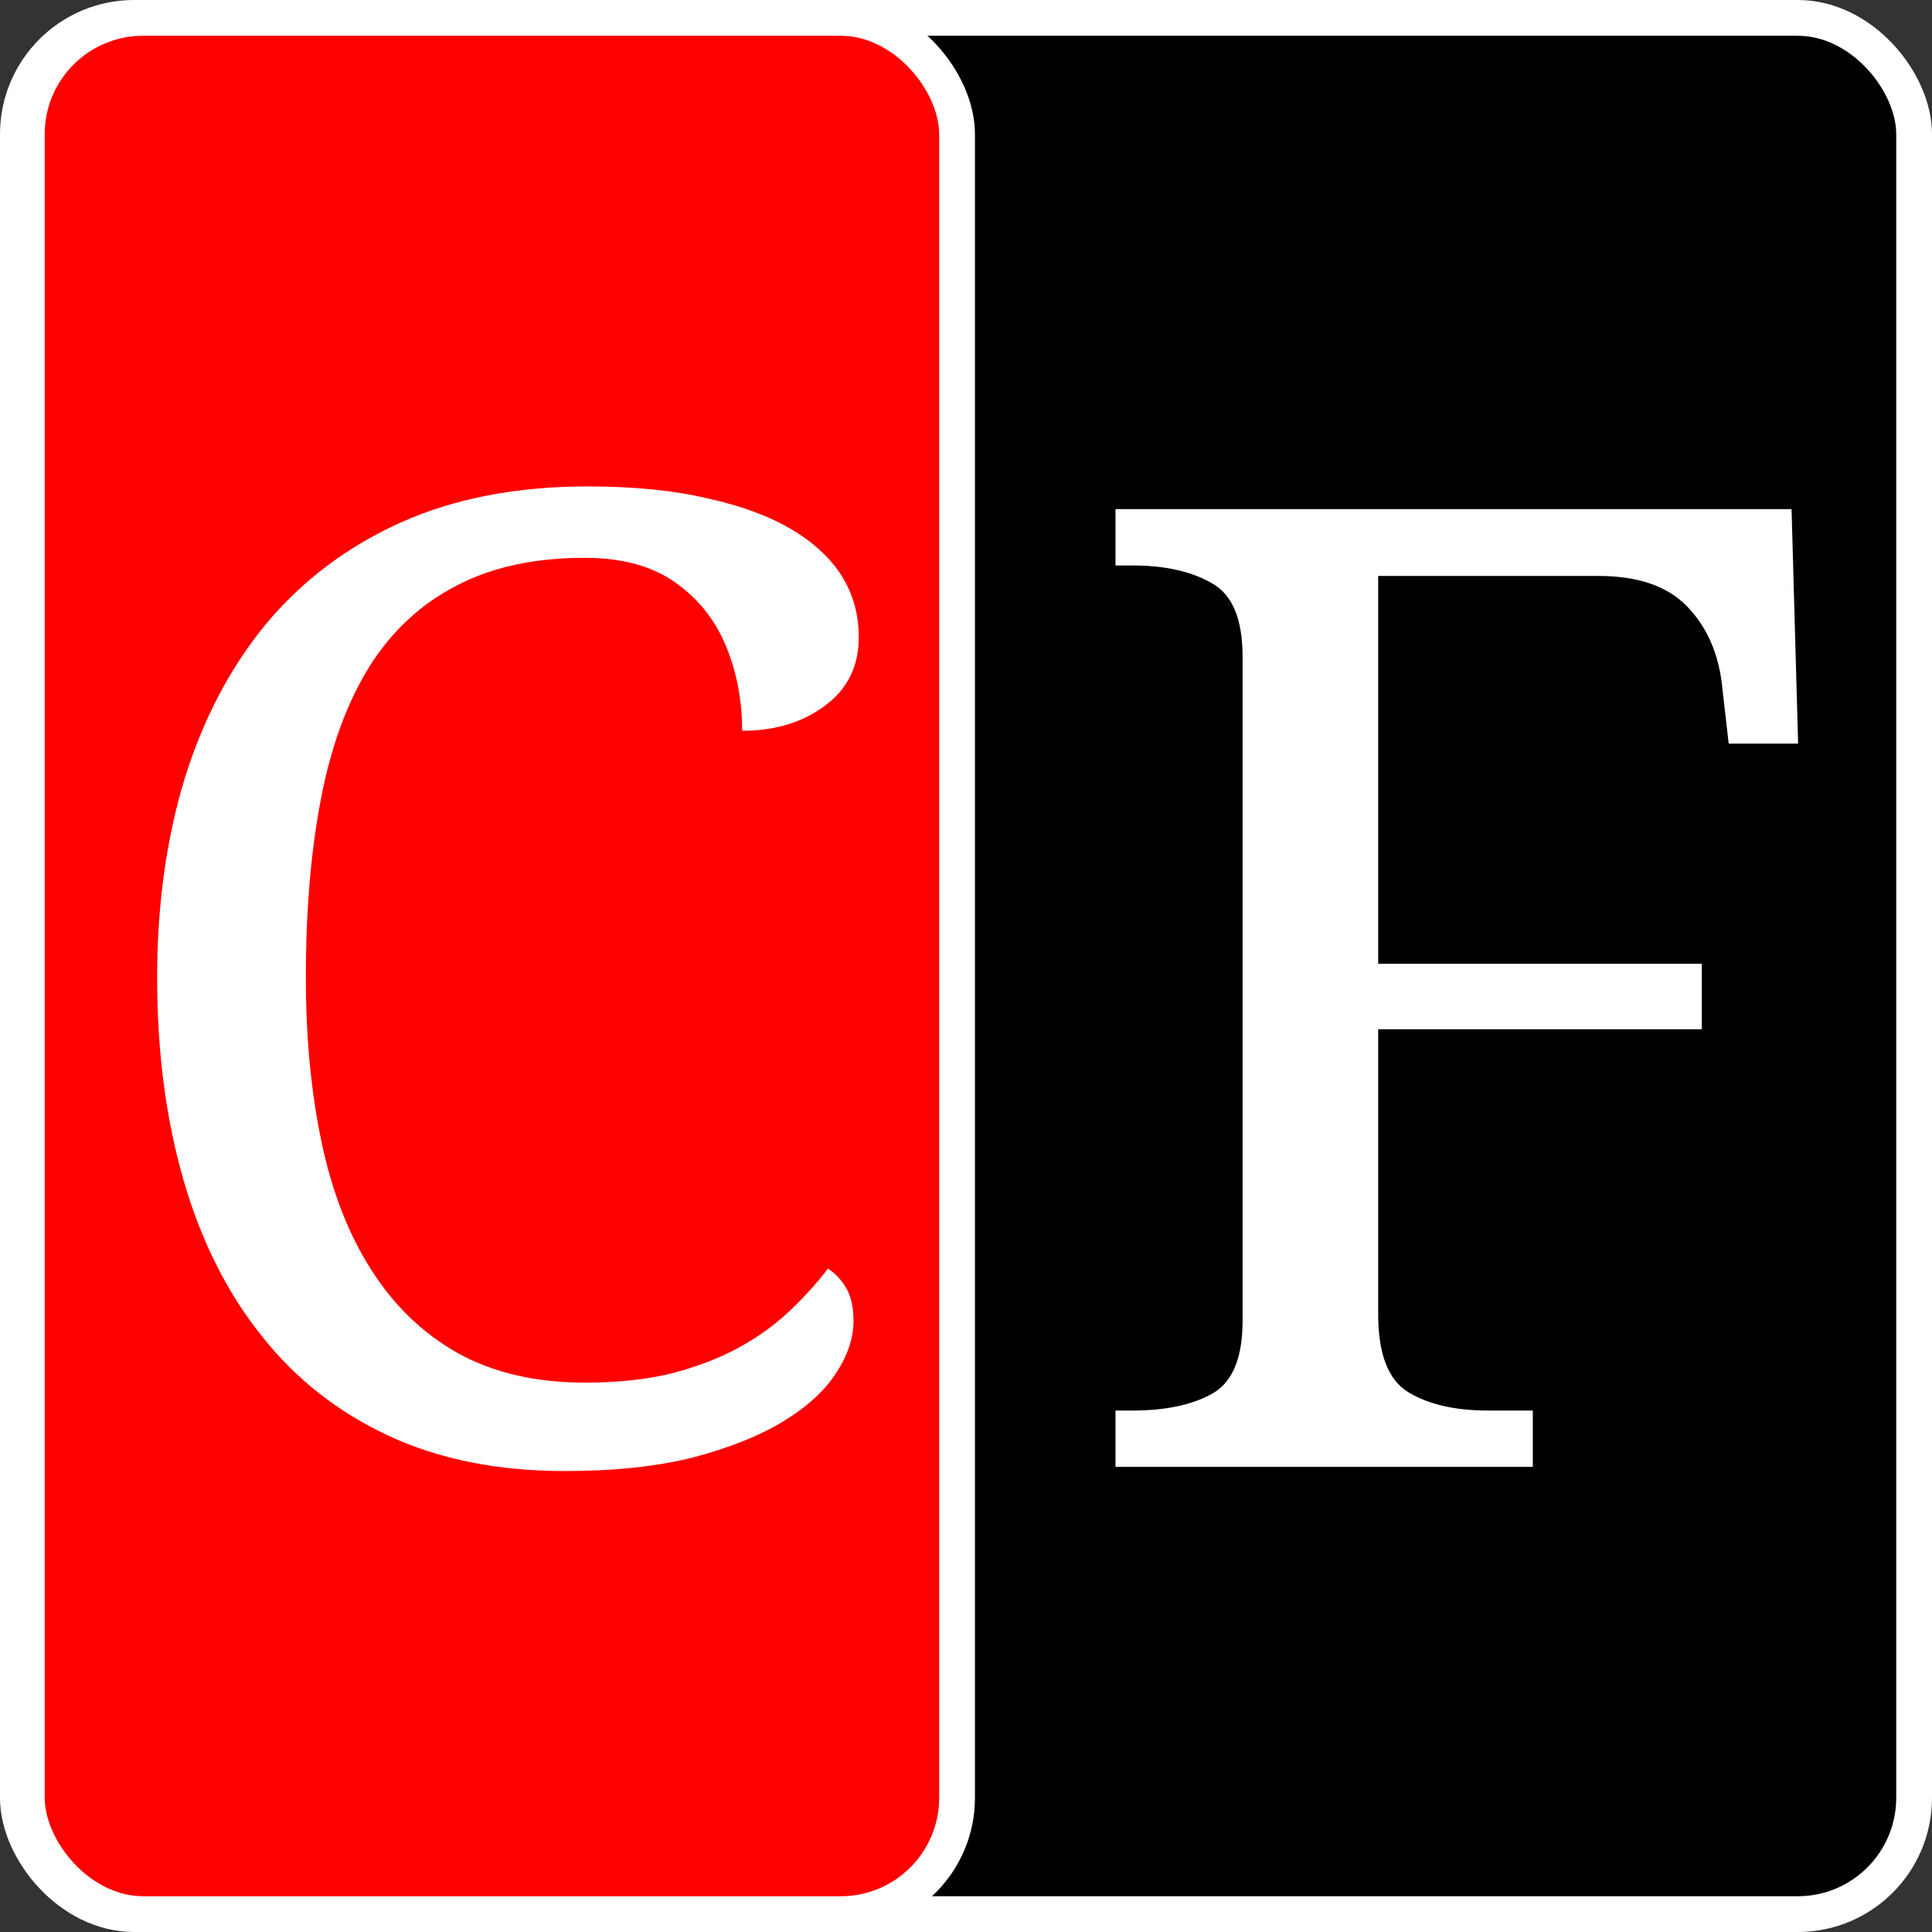 <svg width="216" height="216" viewBox="0 0 216 216" fill="none" xmlns="http://www.w3.org/2000/svg">
<rect x="0" y="0" width="216" height="216" fill="#333333" stroke="none"/>
<rect x="2" y="2" width="212" height="212" rx="13" fill="black" stroke="white" stroke-width="4"/>
<rect x="3" y="2" width="104" height="212" rx="13" fill="#FF0000" stroke="white" stroke-width="4"/>
<path d="M65.689 54.382C70.816 54.382 75.26 54.821 79.019 55.7C82.828 56.53 86.002 57.702 88.541 59.216C93.522 62.194 96.012 66.198 96.012 71.228C96.012 74.499 94.742 77.062 92.203 78.918C89.713 80.773 86.637 81.701 82.975 81.701C82.975 78.283 82.364 75.109 81.144 72.18C79.923 69.25 78.019 66.882 75.431 65.075C72.843 63.269 69.498 62.365 65.397 62.365C59.732 62.365 54.923 63.415 50.968 65.515C47.013 67.565 43.79 70.568 41.3 74.523C38.81 78.527 37.003 83.459 35.88 89.318C34.757 95.129 34.195 101.794 34.195 109.313C34.195 116.003 34.781 122.131 35.953 127.697C37.125 133.264 38.98 138.024 41.52 141.979C44.059 145.983 47.281 149.084 51.188 151.281C55.143 153.479 59.879 154.577 65.397 154.577C69.059 154.577 72.281 154.235 75.064 153.552C77.897 152.819 80.387 151.867 82.535 150.695C84.684 149.523 86.564 148.181 88.175 146.667C89.835 145.104 91.3 143.493 92.569 141.833C93.399 142.37 94.083 143.103 94.62 144.03C95.157 144.958 95.426 146.179 95.426 147.692C95.426 149.597 94.767 151.55 93.448 153.552C92.179 155.505 90.226 157.287 87.589 158.898C84.952 160.51 81.607 161.853 77.555 162.927C73.502 163.952 68.692 164.465 63.126 164.465C55.655 164.465 49.088 163.146 43.424 160.51C37.76 157.873 33.023 154.138 29.215 149.304C25.357 144.47 22.452 138.659 20.499 131.872C18.546 125.085 17.569 117.565 17.569 109.313C17.569 101.208 18.595 93.786 20.645 87.048C22.745 80.31 25.797 74.523 29.801 69.689C33.853 64.856 38.858 61.096 44.815 58.41C50.821 55.725 57.779 54.382 65.689 54.382Z" fill="white"/>
<path d="M178.692 64.391H154.083V107.75H190.265V115.074H154.083V146.935C154.083 151.378 155.206 154.283 157.452 155.65C159.698 157.018 162.677 157.701 166.388 157.701H171.368V164H124.713V157.701H126.617C130.328 157.701 133.307 157.066 135.553 155.797C137.799 154.527 138.922 151.817 138.922 147.667V73.399C138.922 69.2 137.774 66.466 135.479 65.196C133.185 63.878 130.23 63.219 126.617 63.219H124.713V56.92H200.299L201.031 83.141H193.268L192.535 76.695C192.145 73.082 190.851 70.128 188.653 67.833C186.456 65.538 183.136 64.391 178.692 64.391Z" fill="white"/>
</svg>

